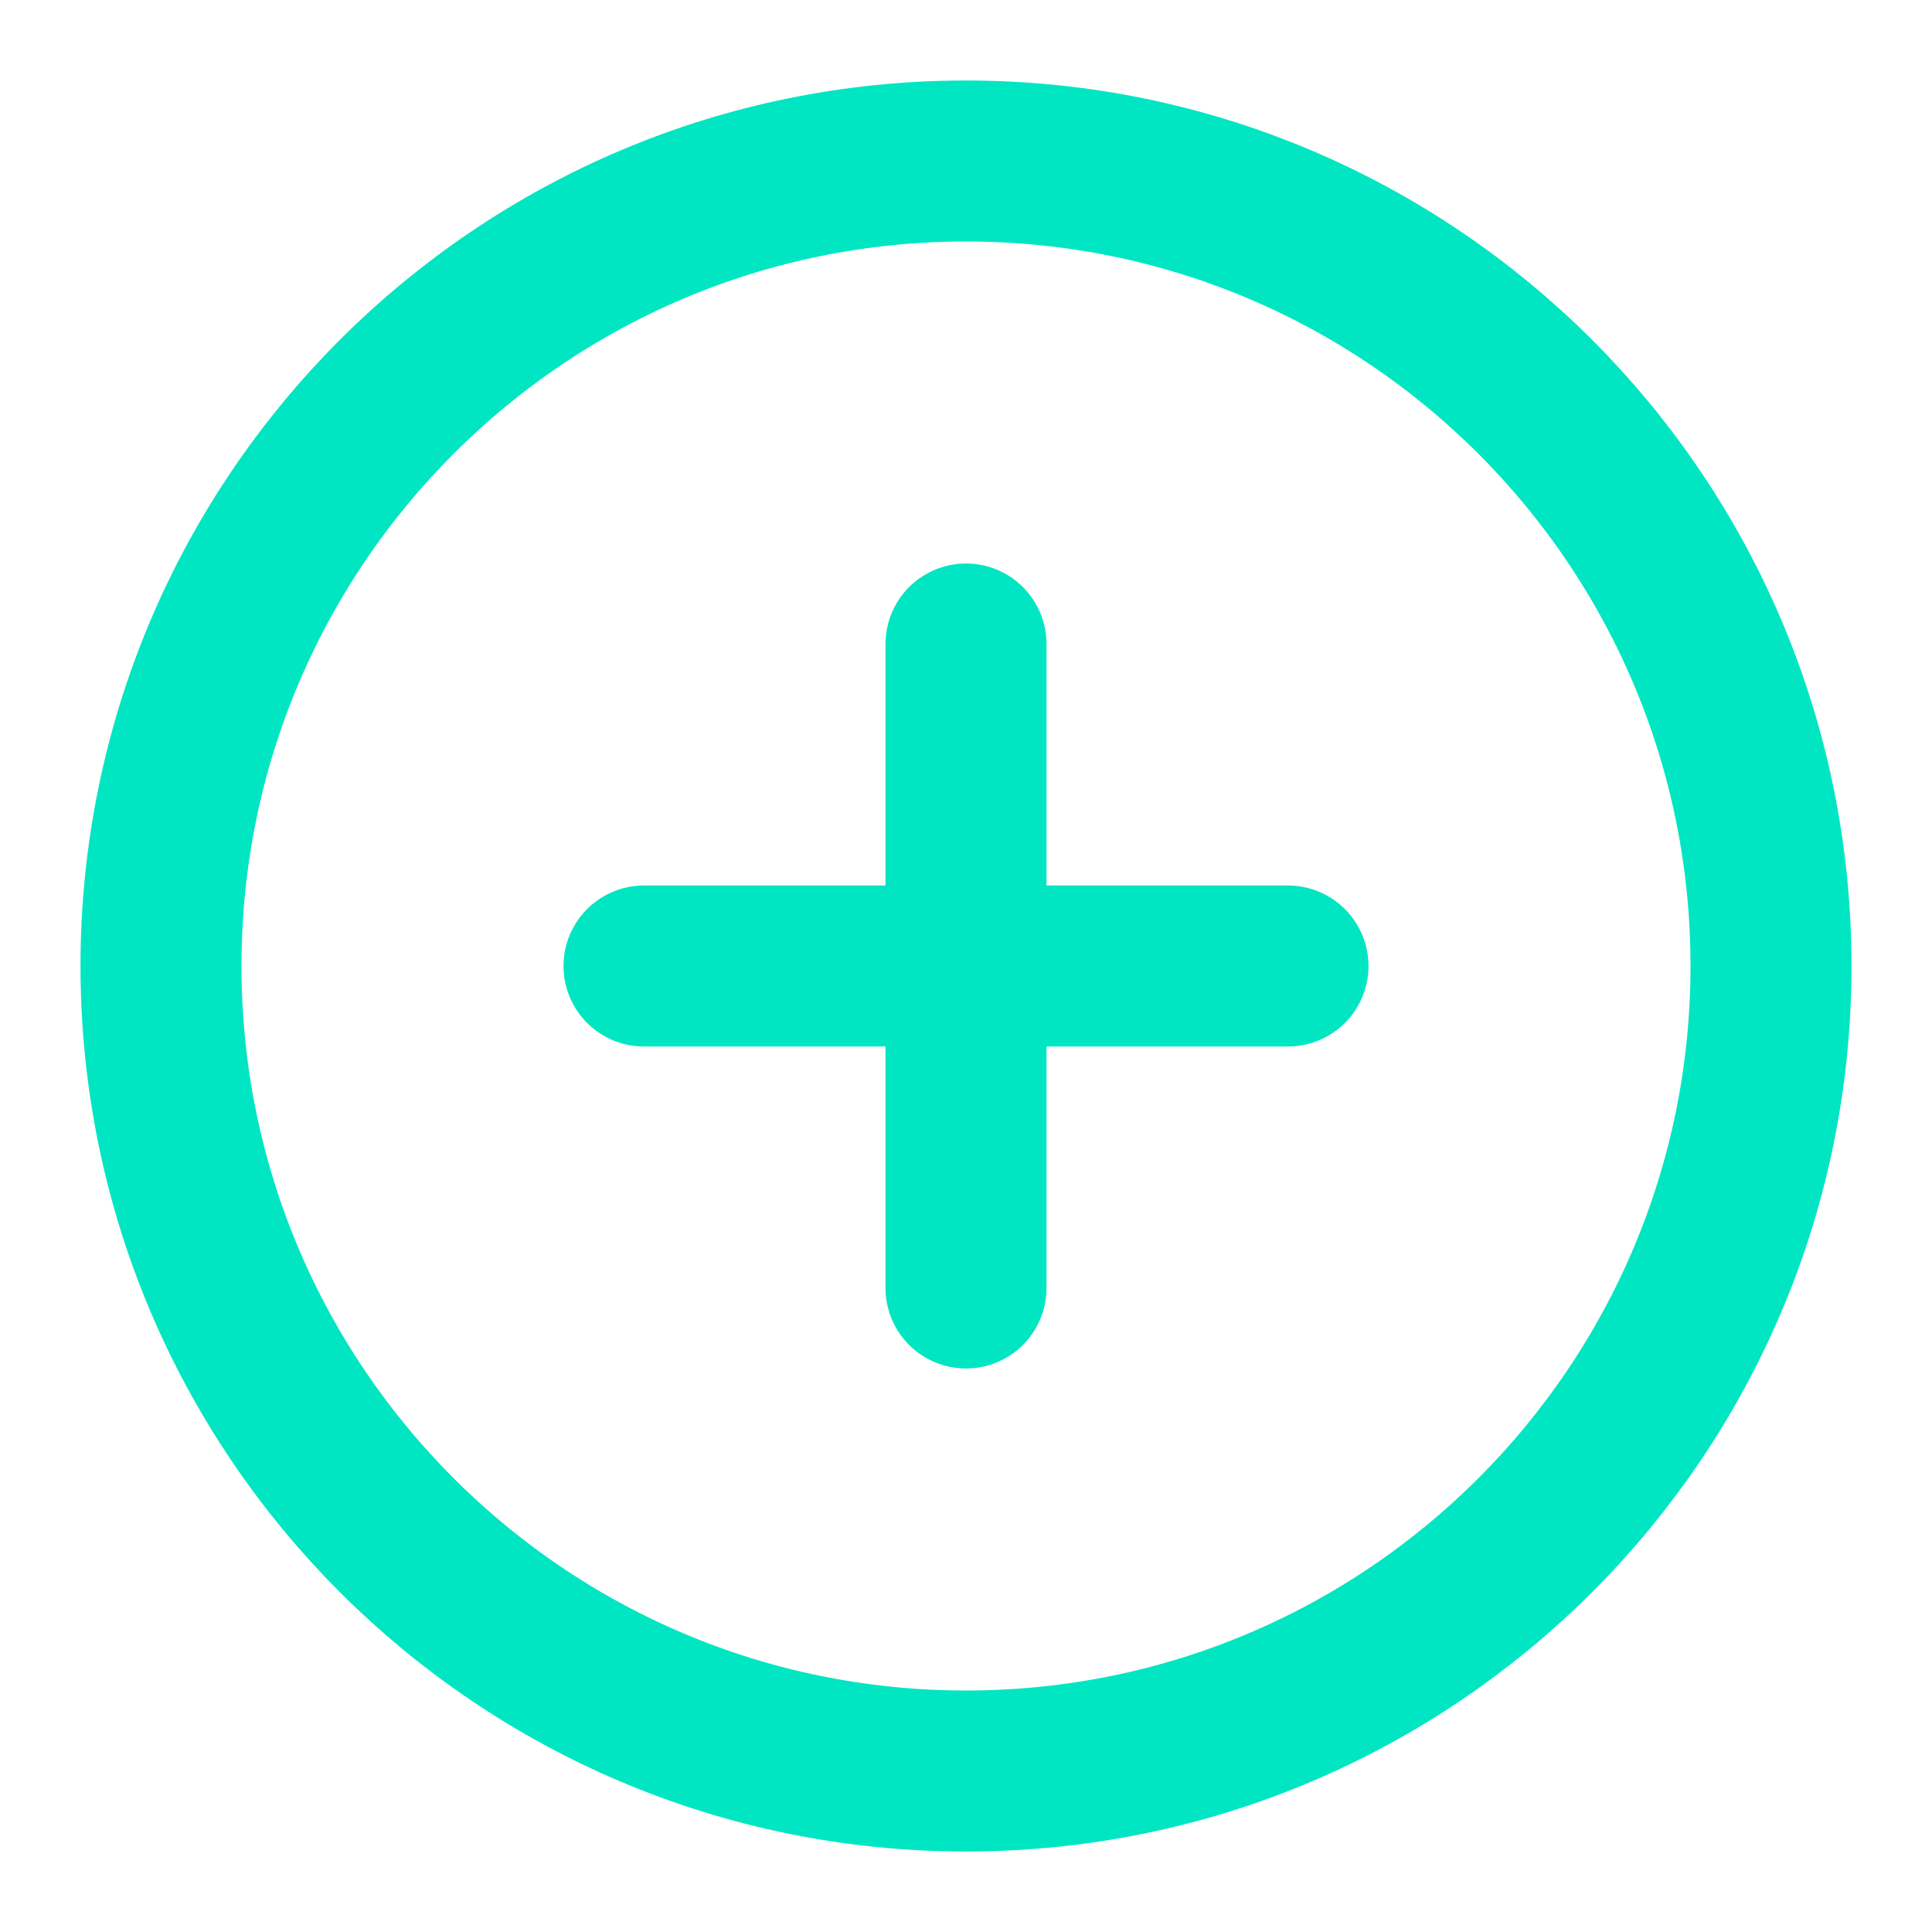 <svg width="24" height="24" viewBox="0 0 24 24" fill="none" xmlns="http://www.w3.org/2000/svg">
<path d="M12 22C17.523 22 22 17.523 22 12C22 6.477 17.523 2 12 2C6.477 2 2 6.477 2 12C2 17.523 6.477 22 12 22Z" stroke="#01E6C2" stroke-width="2" stroke-linecap="round" stroke-linejoin="round"/>
<path d="M12 8V16" stroke="#01E6C2" stroke-width="2" stroke-linecap="round" stroke-linejoin="round"/>
<path d="M8 12H16" stroke="#01E6C2" stroke-width="2" stroke-linecap="round" stroke-linejoin="round"/>
</svg>
